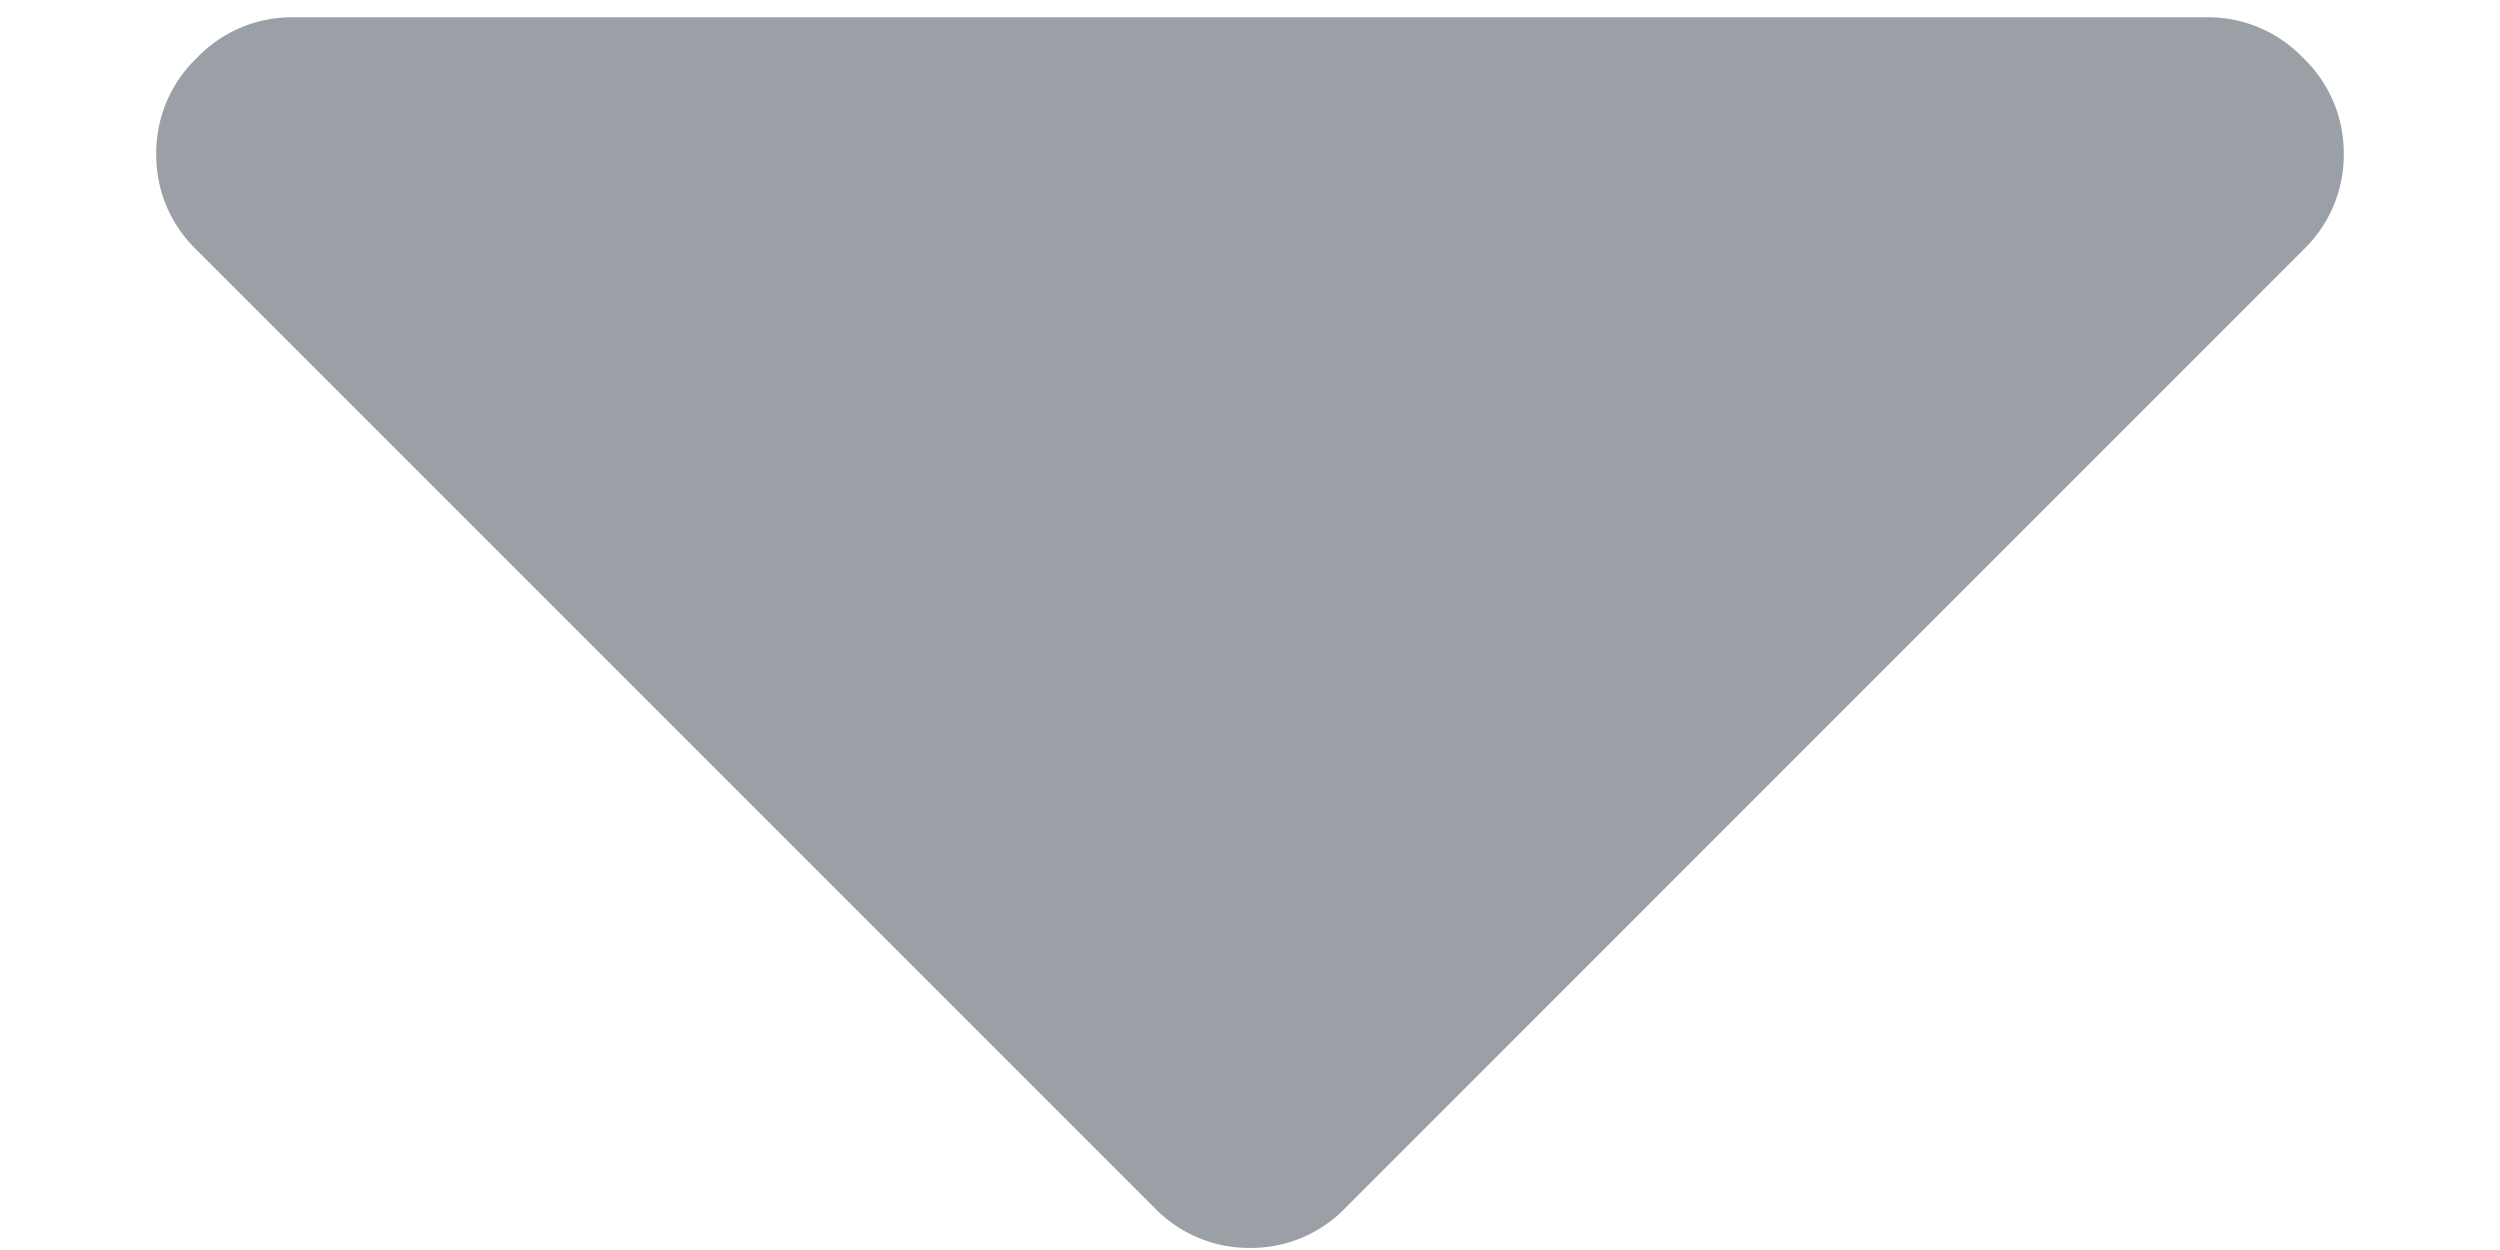 <svg width="12" height="6" fill="none" xmlns="http://www.w3.org/2000/svg"><path fill-rule="evenodd" clip-rule="evenodd" d="M6 5.99a.63.63 0 0 0 .461-.195L11.055 1.2a.63.63 0 0 0 .195-.46.63.63 0 0 0-.195-.462.63.63 0 0 0-.461-.195H1.406a.63.63 0 0 0-.461.195A.63.63 0 0 0 .75.74a.63.63 0 0 0 .195.461l4.594 4.594A.63.63 0 0 0 6 5.99Z" fill="#9AA0A6"/></svg>